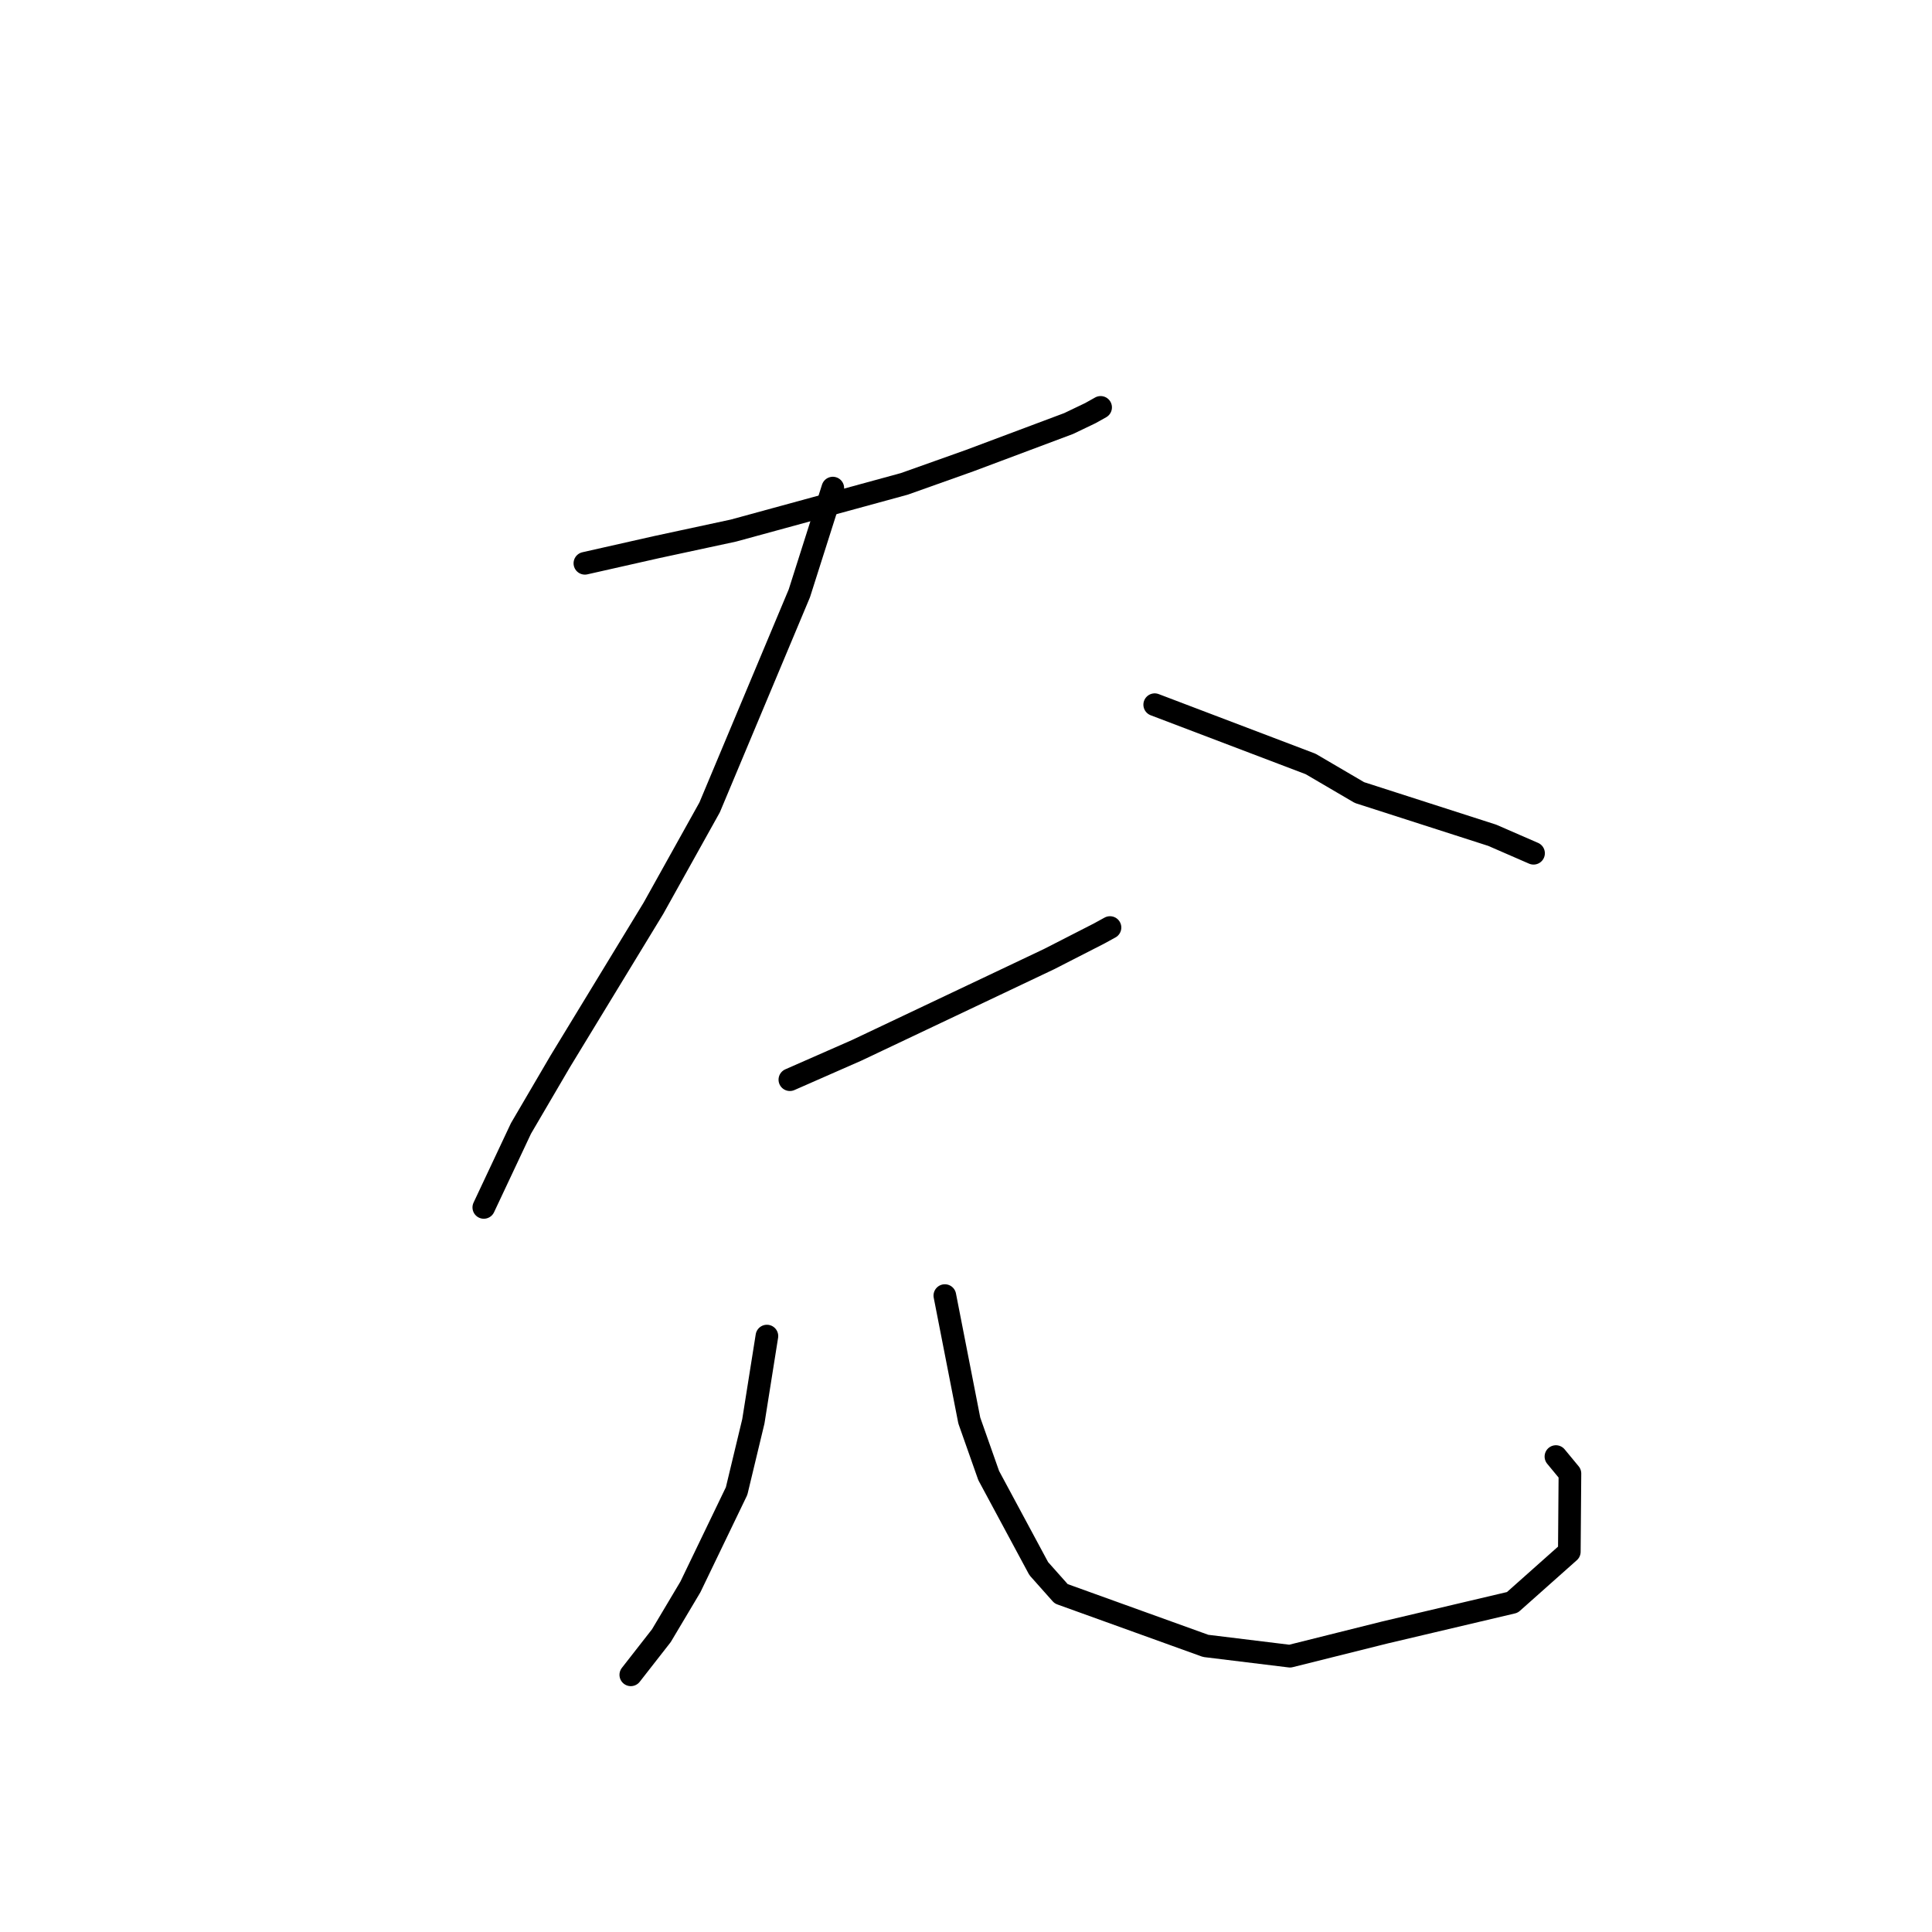 <?xml version="1.0" standalone="no"?>
    <svg width="256" height="256" xmlns="http://www.w3.org/2000/svg" version="1.1">
    <polyline stroke="black" stroke-width="3" stroke-linecap="round" fill="transparent" stroke-linejoin="round" points="77.5 74.64 86.976 72.501 97.185 70.304 119.835 64.114 128.475 61.04 141.603 56.119 144.472 54.745 145.822 53.99 145.838 53.98 " />
        <polyline stroke="black" stroke-width="3" stroke-linecap="round" fill="transparent" stroke-linejoin="round" points="110.352 64.674 105.919 78.615 94.031 106.98 86.591 120.337 74.243 140.623 69.03 149.525 64.289 159.602 64.106 159.99 " />
        <polyline stroke="black" stroke-width="3" stroke-linecap="round" fill="transparent" stroke-linejoin="round" points="153.005 93.374 173.666 101.23 180.134 105.019 197.723 110.677 203.161 113.043 203.203 113.061 " />
        <polyline stroke="black" stroke-width="3" stroke-linecap="round" fill="transparent" stroke-linejoin="round" points="104.661 143.065 113.513 139.175 131.833 130.491 138.998 127.091 145.637 123.695 146.981 122.957 147.08 122.903 " />
        <polyline stroke="black" stroke-width="3" stroke-linecap="round" fill="transparent" stroke-linejoin="round" points="101.619 177.036 99.823 188.336 97.604 197.571 91.482 210.276 87.634 216.738 83.953 221.452 83.584 221.923 " />
        <polyline stroke="black" stroke-width="3" stroke-linecap="round" fill="transparent" stroke-linejoin="round" points="125.196 171.671 128.437 188.228 131.006 195.514 137.638 207.847 140.606 211.183 159.761 218.089 170.924 219.454 183.528 216.305 200.394 212.328 207.943 205.613 208.025 195.248 206.168 193.002 " />
        </svg>